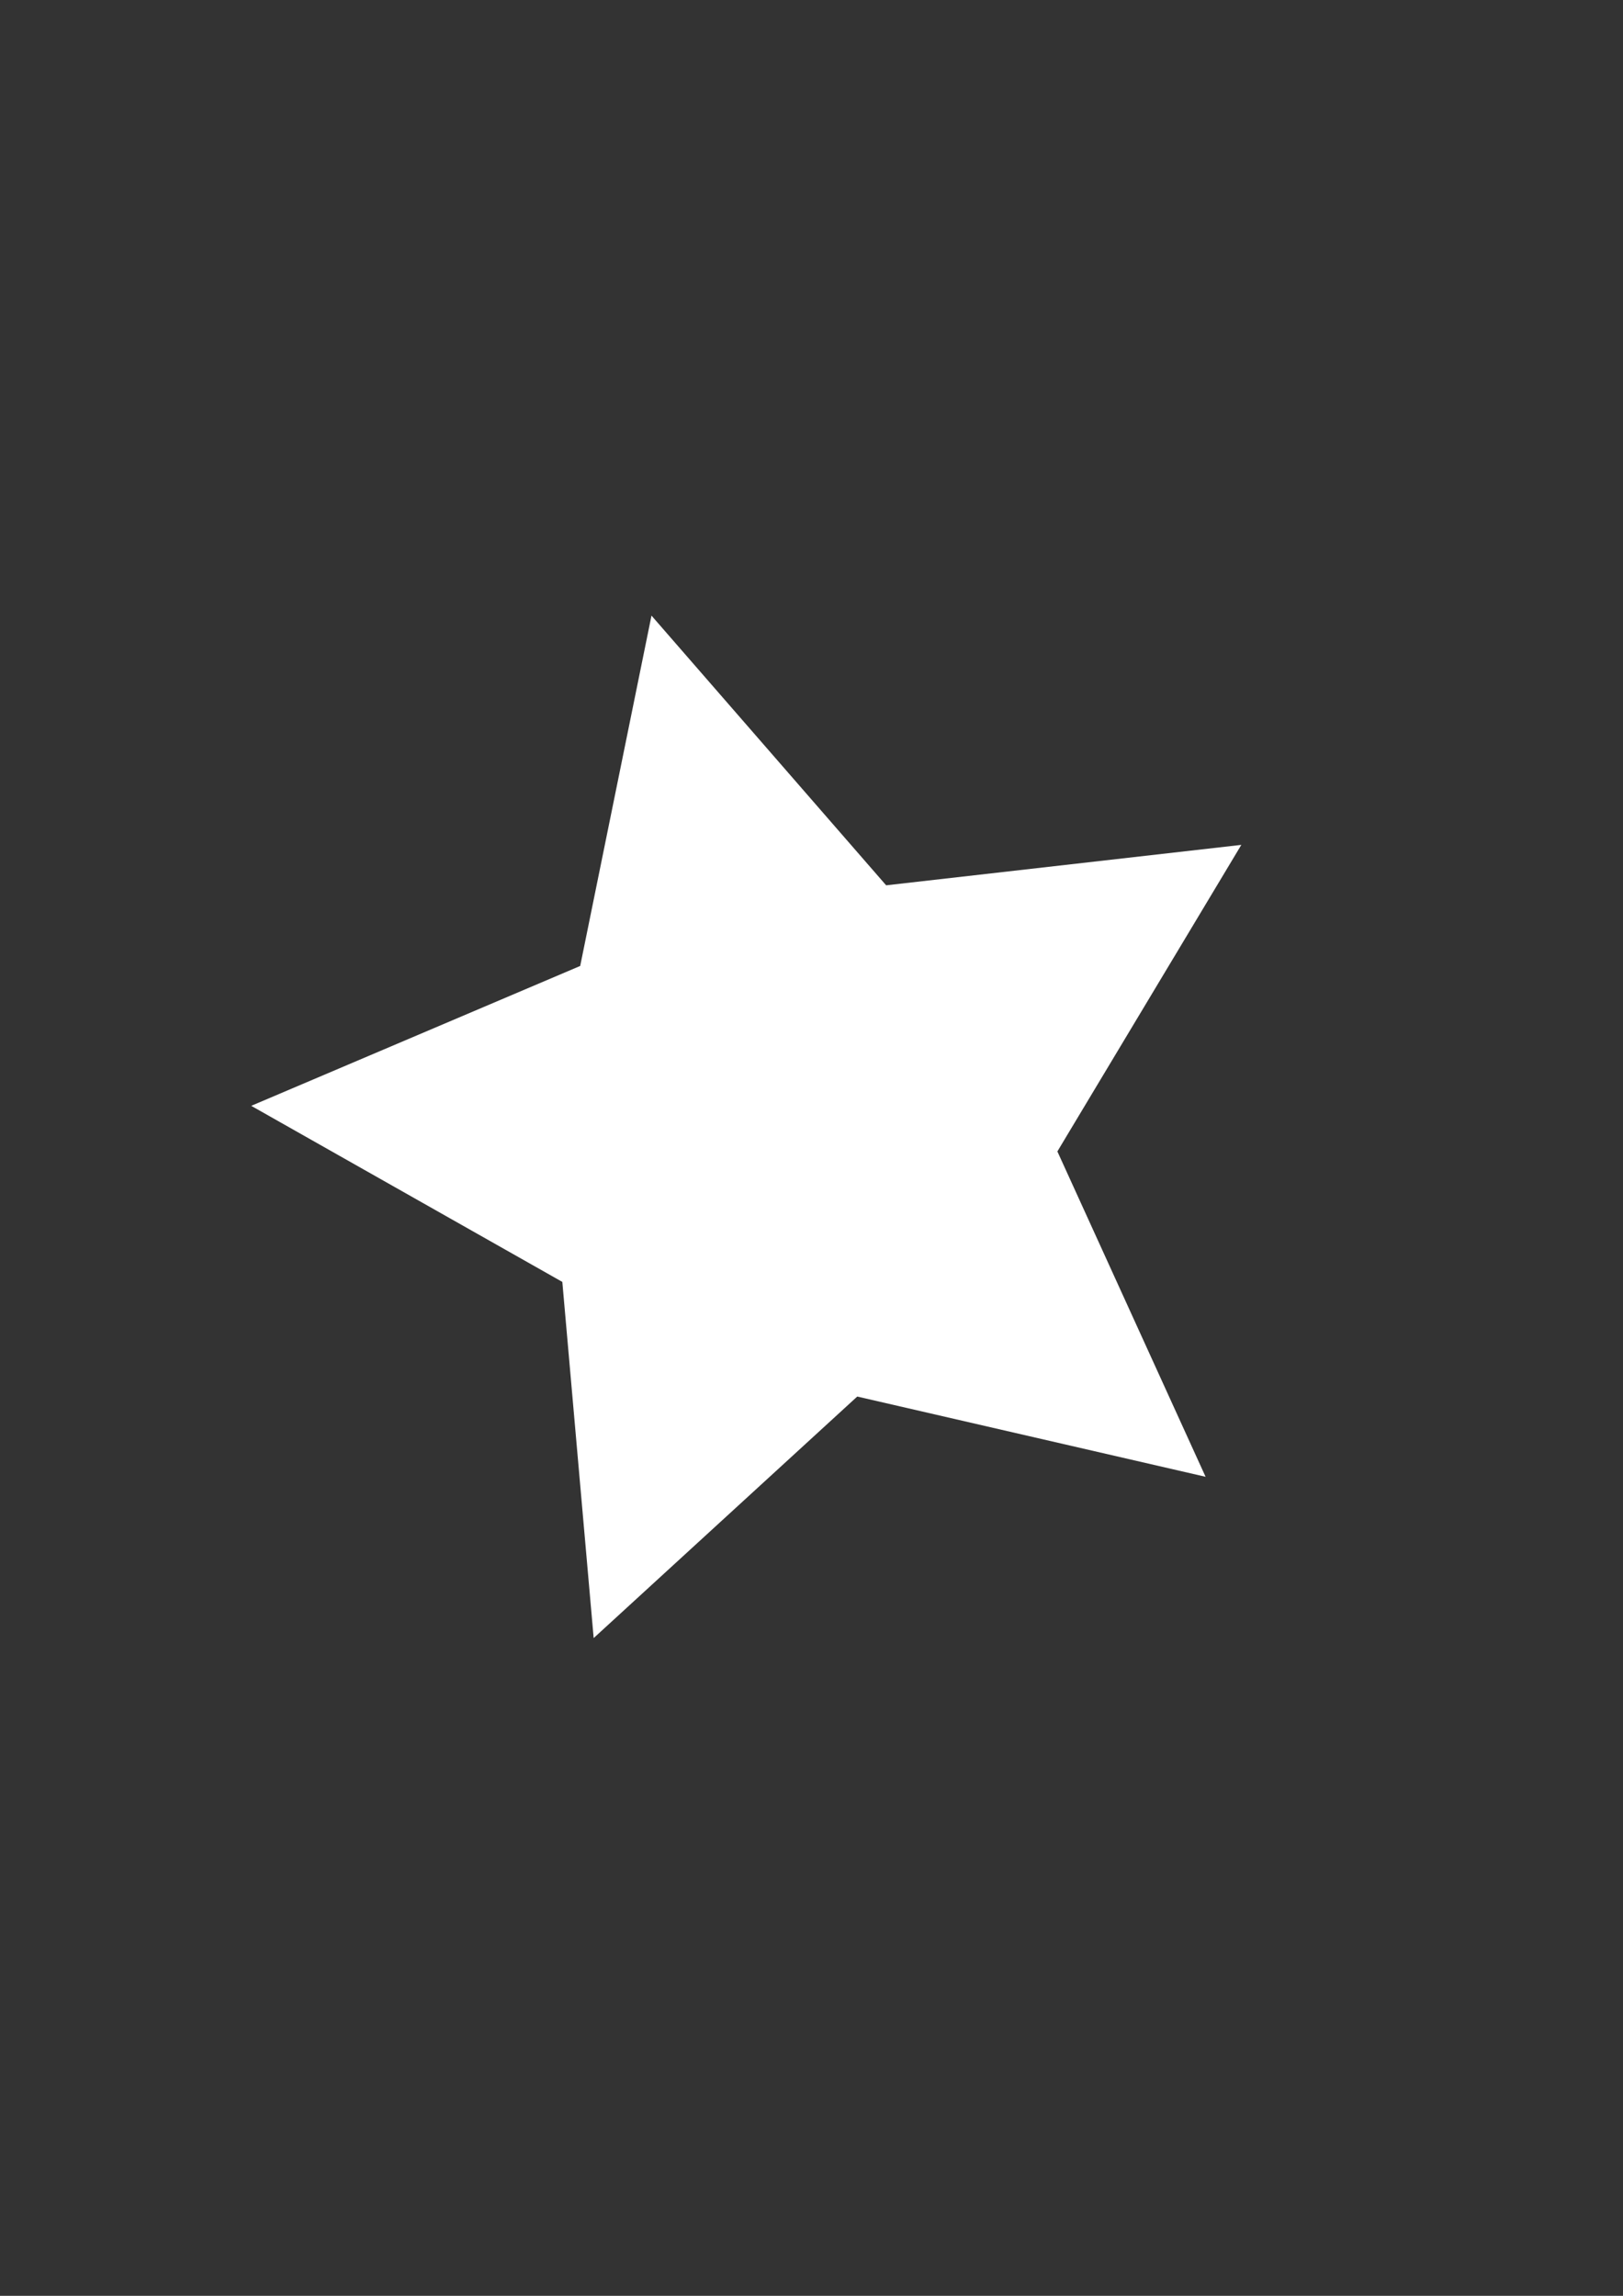 <?xml version="1.0" encoding="UTF-8" standalone="no"?>
<!-- Created with Inkscape (http://www.inkscape.org/) -->

<svg
   width="210mm"
   height="297mm"
   viewBox="0 0 210 297"
   version="1.1"
   id="svg5"
   inkscape:version="1.1 (c68e22c387, 2021-05-23)"
   sodipodi:docname="star.svg"
   xmlns:inkscape="http://www.inkscape.org/namespaces/inkscape"
   xmlns:sodipodi="http://sodipodi.sourceforge.net/DTD/sodipodi-0.dtd"
   xmlns="http://www.w3.org/2000/svg"
   xmlns:svg="http://www.w3.org/2000/svg">
  <rect x="0" y="0" width="210" height="297" fill="#333333" stroke="none"/>
  <sodipodi:namedview
     id="namedview7"
     pagecolor="#505050"
     bordercolor="#eeeeee"
     borderopacity="1"
     inkscape:pageshadow="0"
     inkscape:pageopacity="0"
     inkscape:pagecheckerboard="0"
     inkscape:document-units="mm"
     showgrid="false"
     inkscape:zoom="0.5894754"
     inkscape:cx="258.7046"
     inkscape:cy="601.38217"
     inkscape:window-width="1920"
     inkscape:window-height="1057"
     inkscape:window-x="-8"
     inkscape:window-y="-8"
     inkscape:window-maximized="1"
     inkscape:current-layer="layer1" />
  <defs
     id="defs2" />
  <g
     inkscape:label="Layer 1"
     inkscape:groupmode="layer"
     id="layer1">
    <path
       sodipodi:type="star"
       style="opacity:1;fill:#ffffff;fill-opacity:1"
       id="path5214"
       inkscape:flatsided="false"
       sodipodi:sides="5"
       sodipodi:cx="376.60605"
       sodipodi:cy="522.49847"
       sodipodi:r1="262.83072"
       sodipodi:r2="131.41536"
       sodipodi:arg1="0.68482125"
       sodipodi:arg2="1.3131398"
       inkscape:rounded="0"
       inkscape:randomized="0"
       d="M 580.177,688.748 410.093,649.576 281.4,767.48 266.096,593.615 114.195,507.656 274.821,439.374 309.633,268.344 424.209,400.008 597.626,380.265 507.812,529.92 Z"
       transform="matrix(0.265,0,0,0.265,2.244,8.528)"
       inkscape:transform-center-x="5.5815038"
       inkscape:transform-center-y="-12.325981"
       inkscape:export-filename="D:\Repos\Save the bit\Save the bit\Assets\2D\star.png"
       inkscape:export-xdpi="96"
       inkscape:export-ydpi="96" />
  </g>
</svg>
